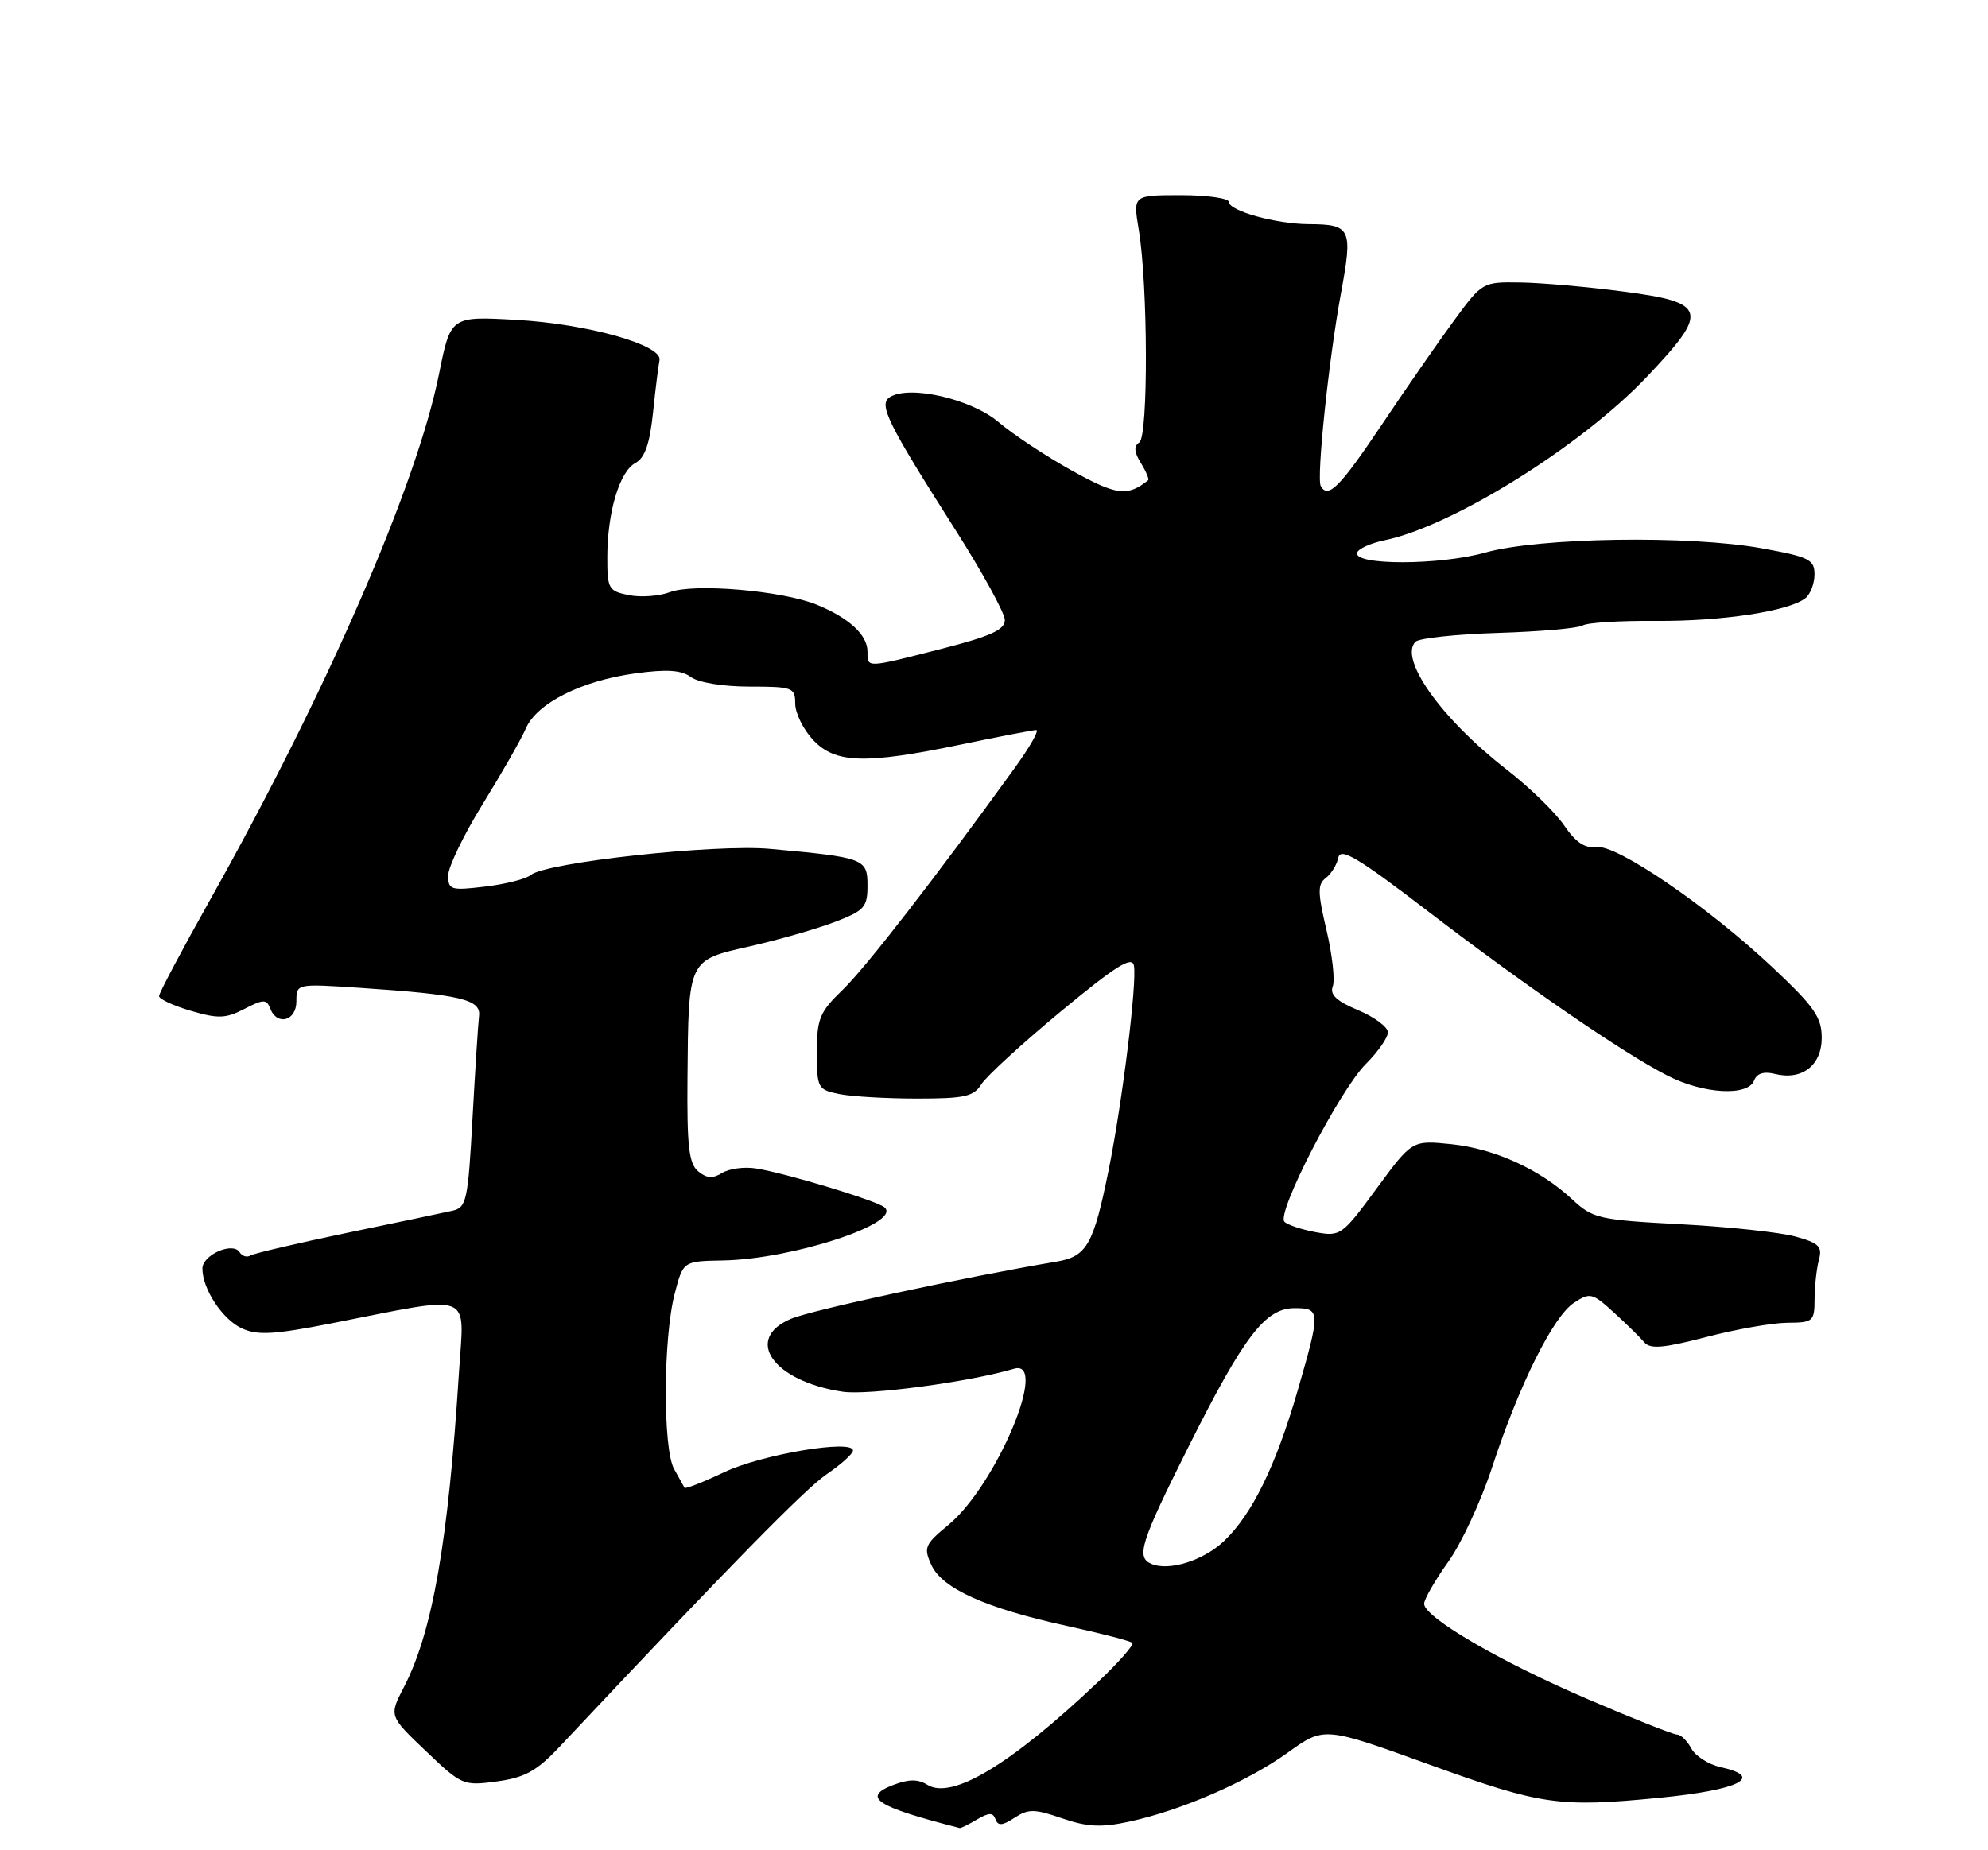 <?xml version="1.0" encoding="UTF-8" standalone="no"?>
<!DOCTYPE svg PUBLIC "-//W3C//DTD SVG 1.1//EN" "http://www.w3.org/Graphics/SVG/1.1/DTD/svg11.dtd" >
<svg xmlns="http://www.w3.org/2000/svg" xmlns:xlink="http://www.w3.org/1999/xlink" version="1.1" viewBox="0 0 275 256">
 <g >
 <path fill="currentColor"
d=" M 135.14 251.75 C 136.81 250.77 137.36 250.76 137.71 251.72 C 138.04 252.66 138.67 252.61 140.34 251.51 C 142.26 250.26 143.10 250.27 146.93 251.59 C 150.38 252.78 152.34 252.88 156.14 252.06 C 163.37 250.51 172.53 246.53 178.16 242.48 C 183.17 238.88 183.17 238.88 197.83 244.19 C 213.21 249.75 215.65 250.10 229.50 248.75 C 240.60 247.67 244.20 245.86 237.99 244.50 C 236.34 244.13 234.52 242.97 233.96 241.92 C 233.39 240.86 232.51 240.00 231.99 240.00 C 231.48 240.00 225.92 237.80 219.64 235.10 C 207.51 229.90 197.00 223.77 197.00 221.90 C 197.00 221.28 198.49 218.68 200.31 216.13 C 202.14 213.59 204.88 207.68 206.41 203.00 C 210.14 191.61 214.85 182.14 217.73 180.26 C 219.95 178.80 220.27 178.88 223.26 181.61 C 225.00 183.20 226.89 185.05 227.46 185.73 C 228.28 186.69 230.12 186.53 236.00 185.00 C 240.12 183.92 245.19 183.03 247.25 183.02 C 250.81 183.00 251.00 182.83 251.01 179.75 C 251.02 177.96 251.29 175.52 251.61 174.32 C 252.11 172.47 251.62 171.99 248.36 171.09 C 246.25 170.51 239.12 169.74 232.51 169.39 C 221.17 168.79 220.33 168.60 217.50 165.96 C 213.00 161.78 206.77 158.94 200.74 158.31 C 195.34 157.76 195.34 157.76 190.43 164.44 C 185.66 170.94 185.42 171.11 182.01 170.49 C 180.08 170.13 178.13 169.49 177.68 169.05 C 176.50 167.91 185.30 150.85 188.94 147.21 C 190.62 145.53 192.00 143.56 191.99 142.83 C 191.98 142.10 190.13 140.72 187.87 139.77 C 184.90 138.53 183.93 137.62 184.36 136.49 C 184.69 135.64 184.30 132.14 183.50 128.72 C 182.26 123.47 182.25 122.34 183.40 121.48 C 184.15 120.91 184.93 119.64 185.13 118.66 C 185.43 117.22 187.86 118.67 197.50 126.06 C 211.20 136.55 224.57 145.72 230.71 148.85 C 235.65 151.37 241.79 151.71 242.64 149.51 C 243.02 148.52 243.98 148.21 245.51 148.59 C 249.26 149.53 252.00 147.42 252.00 143.59 C 252.00 140.75 250.97 139.28 245.22 133.87 C 236.17 125.37 223.61 116.79 220.80 117.19 C 219.25 117.41 217.96 116.55 216.38 114.22 C 215.16 112.41 211.55 108.91 208.37 106.44 C 199.40 99.48 193.47 91.13 195.81 88.79 C 196.30 88.30 201.45 87.75 207.25 87.57 C 213.05 87.39 218.31 86.93 218.94 86.54 C 219.56 86.15 224.11 85.87 229.04 85.91 C 238.20 85.98 247.51 84.56 249.75 82.76 C 250.44 82.21 251.00 80.73 251.00 79.47 C 251.00 77.42 250.25 77.05 243.75 75.87 C 233.66 74.04 212.91 74.36 205.43 76.46 C 199.15 78.22 187.34 78.24 187.72 76.50 C 187.83 75.95 189.56 75.16 191.55 74.75 C 200.96 72.79 218.69 61.74 227.79 52.16 C 236.49 42.99 236.17 41.85 224.50 40.33 C 219.55 39.68 213.15 39.12 210.28 39.08 C 205.11 39.00 205.03 39.05 201.21 44.25 C 199.08 47.14 194.56 53.66 191.15 58.75 C 185.33 67.43 183.71 69.06 182.70 67.25 C 182.09 66.14 183.81 49.67 185.50 40.55 C 187.15 31.60 186.89 31.04 181.00 31.01 C 176.49 30.98 170.00 29.18 170.00 27.95 C 170.00 27.43 167.01 27.00 163.36 27.00 C 156.73 27.00 156.73 27.00 157.52 31.75 C 158.80 39.40 158.86 60.40 157.60 61.22 C 156.82 61.73 156.88 62.55 157.82 64.07 C 158.54 65.24 158.99 66.31 158.82 66.45 C 155.96 68.74 154.44 68.54 148.27 65.11 C 144.70 63.13 140.15 60.12 138.14 58.41 C 134.38 55.21 125.85 53.24 123.10 54.94 C 121.48 55.94 122.75 58.51 132.14 73.28 C 135.91 79.20 139.00 84.84 139.00 85.79 C 139.00 87.14 137.04 88.03 130.25 89.77 C 119.72 92.46 120.00 92.45 120.00 90.15 C 120.00 87.85 117.45 85.49 112.96 83.66 C 108.19 81.72 95.98 80.68 92.68 81.93 C 91.21 82.49 88.65 82.68 87.00 82.35 C 84.18 81.79 84.00 81.47 84.01 77.12 C 84.01 70.89 85.70 65.23 87.90 64.06 C 89.20 63.36 89.88 61.42 90.33 57.11 C 90.67 53.82 91.08 50.55 91.23 49.84 C 91.67 47.74 81.31 44.82 71.42 44.26 C 62.34 43.75 62.34 43.75 60.73 51.75 C 57.65 67.11 45.20 95.73 29.18 124.29 C 25.23 131.32 22.00 137.41 22.00 137.82 C 22.00 138.23 23.98 139.15 26.40 139.86 C 30.17 140.97 31.22 140.94 33.80 139.60 C 36.43 138.24 36.88 138.23 37.37 139.52 C 38.32 141.99 41.00 141.27 41.00 138.55 C 41.00 136.10 41.00 136.10 49.75 136.68 C 63.68 137.61 66.54 138.28 66.27 140.55 C 66.14 141.62 65.73 148.02 65.36 154.77 C 64.74 166.13 64.53 167.08 62.59 167.52 C 61.44 167.78 54.88 169.16 48.01 170.58 C 41.15 172.01 35.13 173.42 34.65 173.71 C 34.17 174.01 33.49 173.81 33.14 173.25 C 32.20 171.78 28.00 173.63 28.00 175.52 C 28.00 178.36 30.79 182.59 33.49 183.81 C 35.63 184.79 37.94 184.65 45.81 183.11 C 65.79 179.18 64.21 178.58 63.50 189.73 C 62.00 213.41 59.83 225.80 55.86 233.46 C 53.81 237.42 53.81 237.42 58.90 242.27 C 63.87 247.02 64.09 247.11 68.74 246.48 C 72.61 245.95 74.23 245.06 77.42 241.67 C 101.08 216.50 111.35 206.02 114.38 203.96 C 116.36 202.61 117.99 201.14 117.99 200.70 C 118.01 199.11 105.38 201.23 100.19 203.69 C 97.27 205.08 94.79 206.05 94.69 205.85 C 94.58 205.66 93.94 204.49 93.25 203.26 C 91.68 200.45 91.73 185.16 93.33 179.00 C 94.50 174.50 94.50 174.50 100.00 174.40 C 109.61 174.23 124.82 169.23 122.36 167.06 C 121.32 166.14 108.67 162.31 104.57 161.67 C 102.96 161.41 100.86 161.70 99.90 162.29 C 98.61 163.10 97.75 163.04 96.58 162.07 C 95.29 161.00 95.02 158.59 95.10 149.13 C 95.24 132.65 95.13 132.88 103.76 130.93 C 107.70 130.03 112.98 128.52 115.47 127.57 C 119.58 125.99 120.00 125.53 120.00 122.53 C 120.00 118.80 119.59 118.64 106.50 117.45 C 98.93 116.76 75.52 119.32 73.42 121.07 C 72.75 121.62 69.91 122.34 67.11 122.67 C 62.36 123.24 62.00 123.13 62.00 121.13 C 62.00 119.95 64.15 115.50 66.78 111.24 C 69.41 106.98 72.10 102.28 72.74 100.79 C 74.26 97.29 80.42 94.19 87.87 93.17 C 92.24 92.57 94.24 92.70 95.58 93.68 C 96.62 94.44 100.05 95.00 103.69 95.00 C 109.65 95.00 110.00 95.13 110.00 97.35 C 110.00 98.65 111.10 100.90 112.45 102.35 C 115.51 105.65 119.62 105.78 133.00 103.00 C 138.22 101.91 142.88 101.02 143.34 101.01 C 143.79 101.01 142.46 103.36 140.37 106.25 C 129.33 121.53 119.75 133.88 116.57 136.95 C 113.38 140.03 113.00 140.94 113.00 145.57 C 113.00 150.57 113.11 150.77 116.13 151.38 C 117.84 151.72 122.69 152.00 126.88 152.00 C 133.43 152.00 134.70 151.72 135.76 150.01 C 136.45 148.91 141.39 144.38 146.75 139.94 C 154.33 133.66 156.58 132.24 156.85 133.59 C 157.31 135.84 155.26 152.48 153.37 161.83 C 151.26 172.27 150.35 173.86 146.10 174.57 C 133.42 176.71 112.36 181.24 109.45 182.46 C 102.80 185.24 106.94 191.12 116.56 192.56 C 120.07 193.09 134.16 191.20 140.25 189.39 C 145.21 187.91 137.81 205.54 131.17 211.01 C 127.93 213.68 127.74 214.13 128.83 216.52 C 130.32 219.79 136.34 222.51 147.57 224.96 C 152.30 225.99 156.38 227.05 156.64 227.31 C 156.90 227.57 154.72 230.04 151.79 232.81 C 139.79 244.17 131.67 249.05 128.29 246.95 C 126.98 246.14 125.72 246.15 123.59 246.96 C 119.15 248.66 121.14 249.96 132.76 252.93 C 132.91 252.97 133.98 252.44 135.14 251.75 Z  M 159.25 216.37 C 157.13 215.46 157.78 213.40 164.42 200.15 C 172.11 184.81 175.03 181.00 179.09 181.00 C 182.67 181.00 182.68 181.43 179.49 192.45 C 176.47 202.85 173.20 209.54 169.31 213.23 C 166.46 215.93 161.68 217.43 159.25 216.37 Z "/>
</g>
</svg>